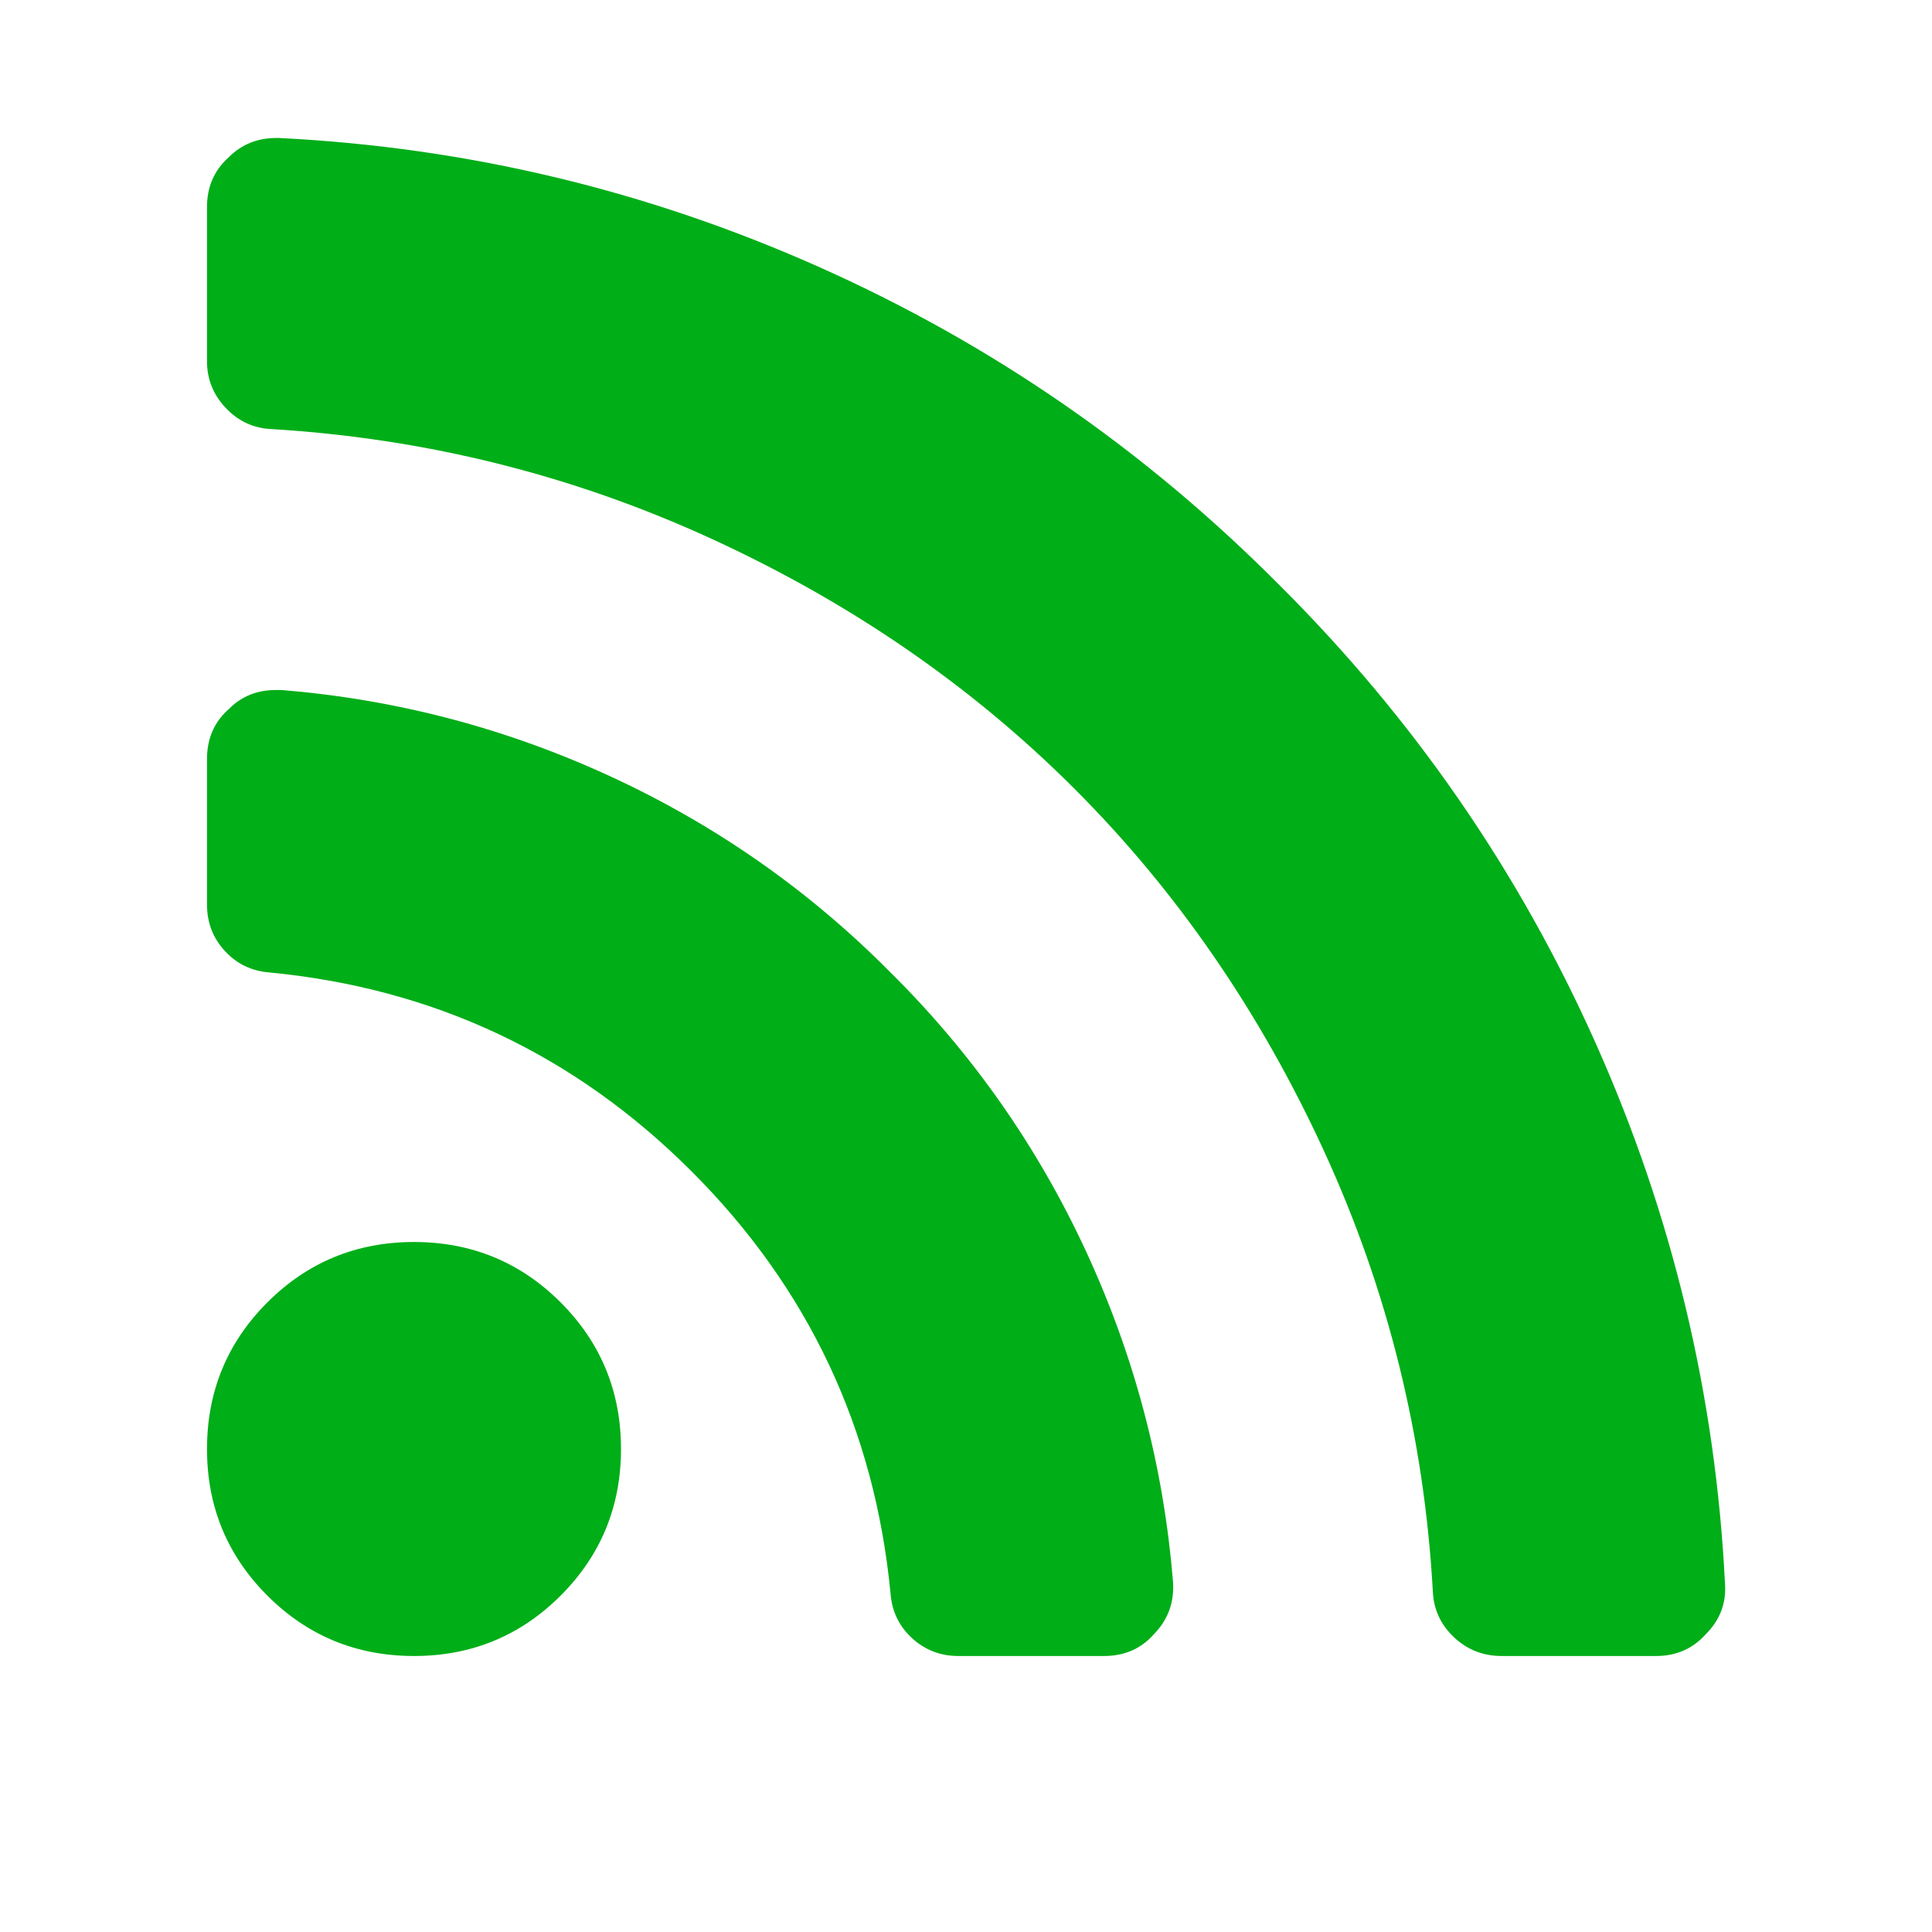 <?xml version="1.0" encoding="utf-8"?>
<!-- Generator: Adobe Illustrator 21.1.0, SVG Export Plug-In . SVG Version: 6.00 Build 0)  -->
<svg version="1.1" id="Layer_1" xmlns="http://www.w3.org/2000/svg" xmlns:xlink="http://www.w3.org/1999/xlink" x="0px" y="0px"
	 viewBox="0 0 1792 1792" style="enable-background:new 0 0 1792 1792;" xml:space="preserve">
<style type="text/css">
	.st0{fill:#00AE18;}
</style>
<path class="st0" d="M576,1344c0,53.3-18.7,98.7-56,136s-82.7,56-136,56s-98.7-18.7-136-56s-56-82.7-56-136s18.7-98.7,56-136
	s82.7-56,136-56s98.7,18.7,136,56S576,1290.7,576,1344z M1088,1467c1.3,18.7-4.3,34.7-17,48c-12,14-27.7,21-47,21H889
	c-16.7,0-31-5.5-43-16.5s-18.7-24.8-20-41.5c-14.7-152.7-76.2-283.2-184.5-391.5S402.7,916.7,250,902c-16.7-1.3-30.5-8-41.5-20
	S192,855.7,192,839V704c0-19.3,7-35,21-47c11.3-11.3,25.7-17,43-17h5c106.7,8.7,208.7,35.5,306,80.5S750.7,826,826,902
	c76,75.3,136.5,161.7,181.5,259S1079.3,1360.3,1088,1467z M1600,1469c1.3,18-4.7,33.7-18,47c-12,13.3-27.3,20-46,20h-143
	c-17.3,0-32.2-5.8-44.5-17.5s-18.8-25.8-19.5-42.5c-8-143.3-41.7-279.5-101-408.5s-136.5-241-231.5-336s-207-172.2-336-231.5
	S395.3,406.7,252,398c-16.7-0.7-30.8-7.2-42.5-19.5S192,351.7,192,335V192c0-18.7,6.7-34,20-46c12-12,26.7-18,44-18h3
	c174.7,8.7,341.8,48.7,501.5,120S1062,417.3,1186,542c124.7,124,222.7,265.8,294,425.5S1591.3,1294.3,1600,1469z"/>
</svg>
